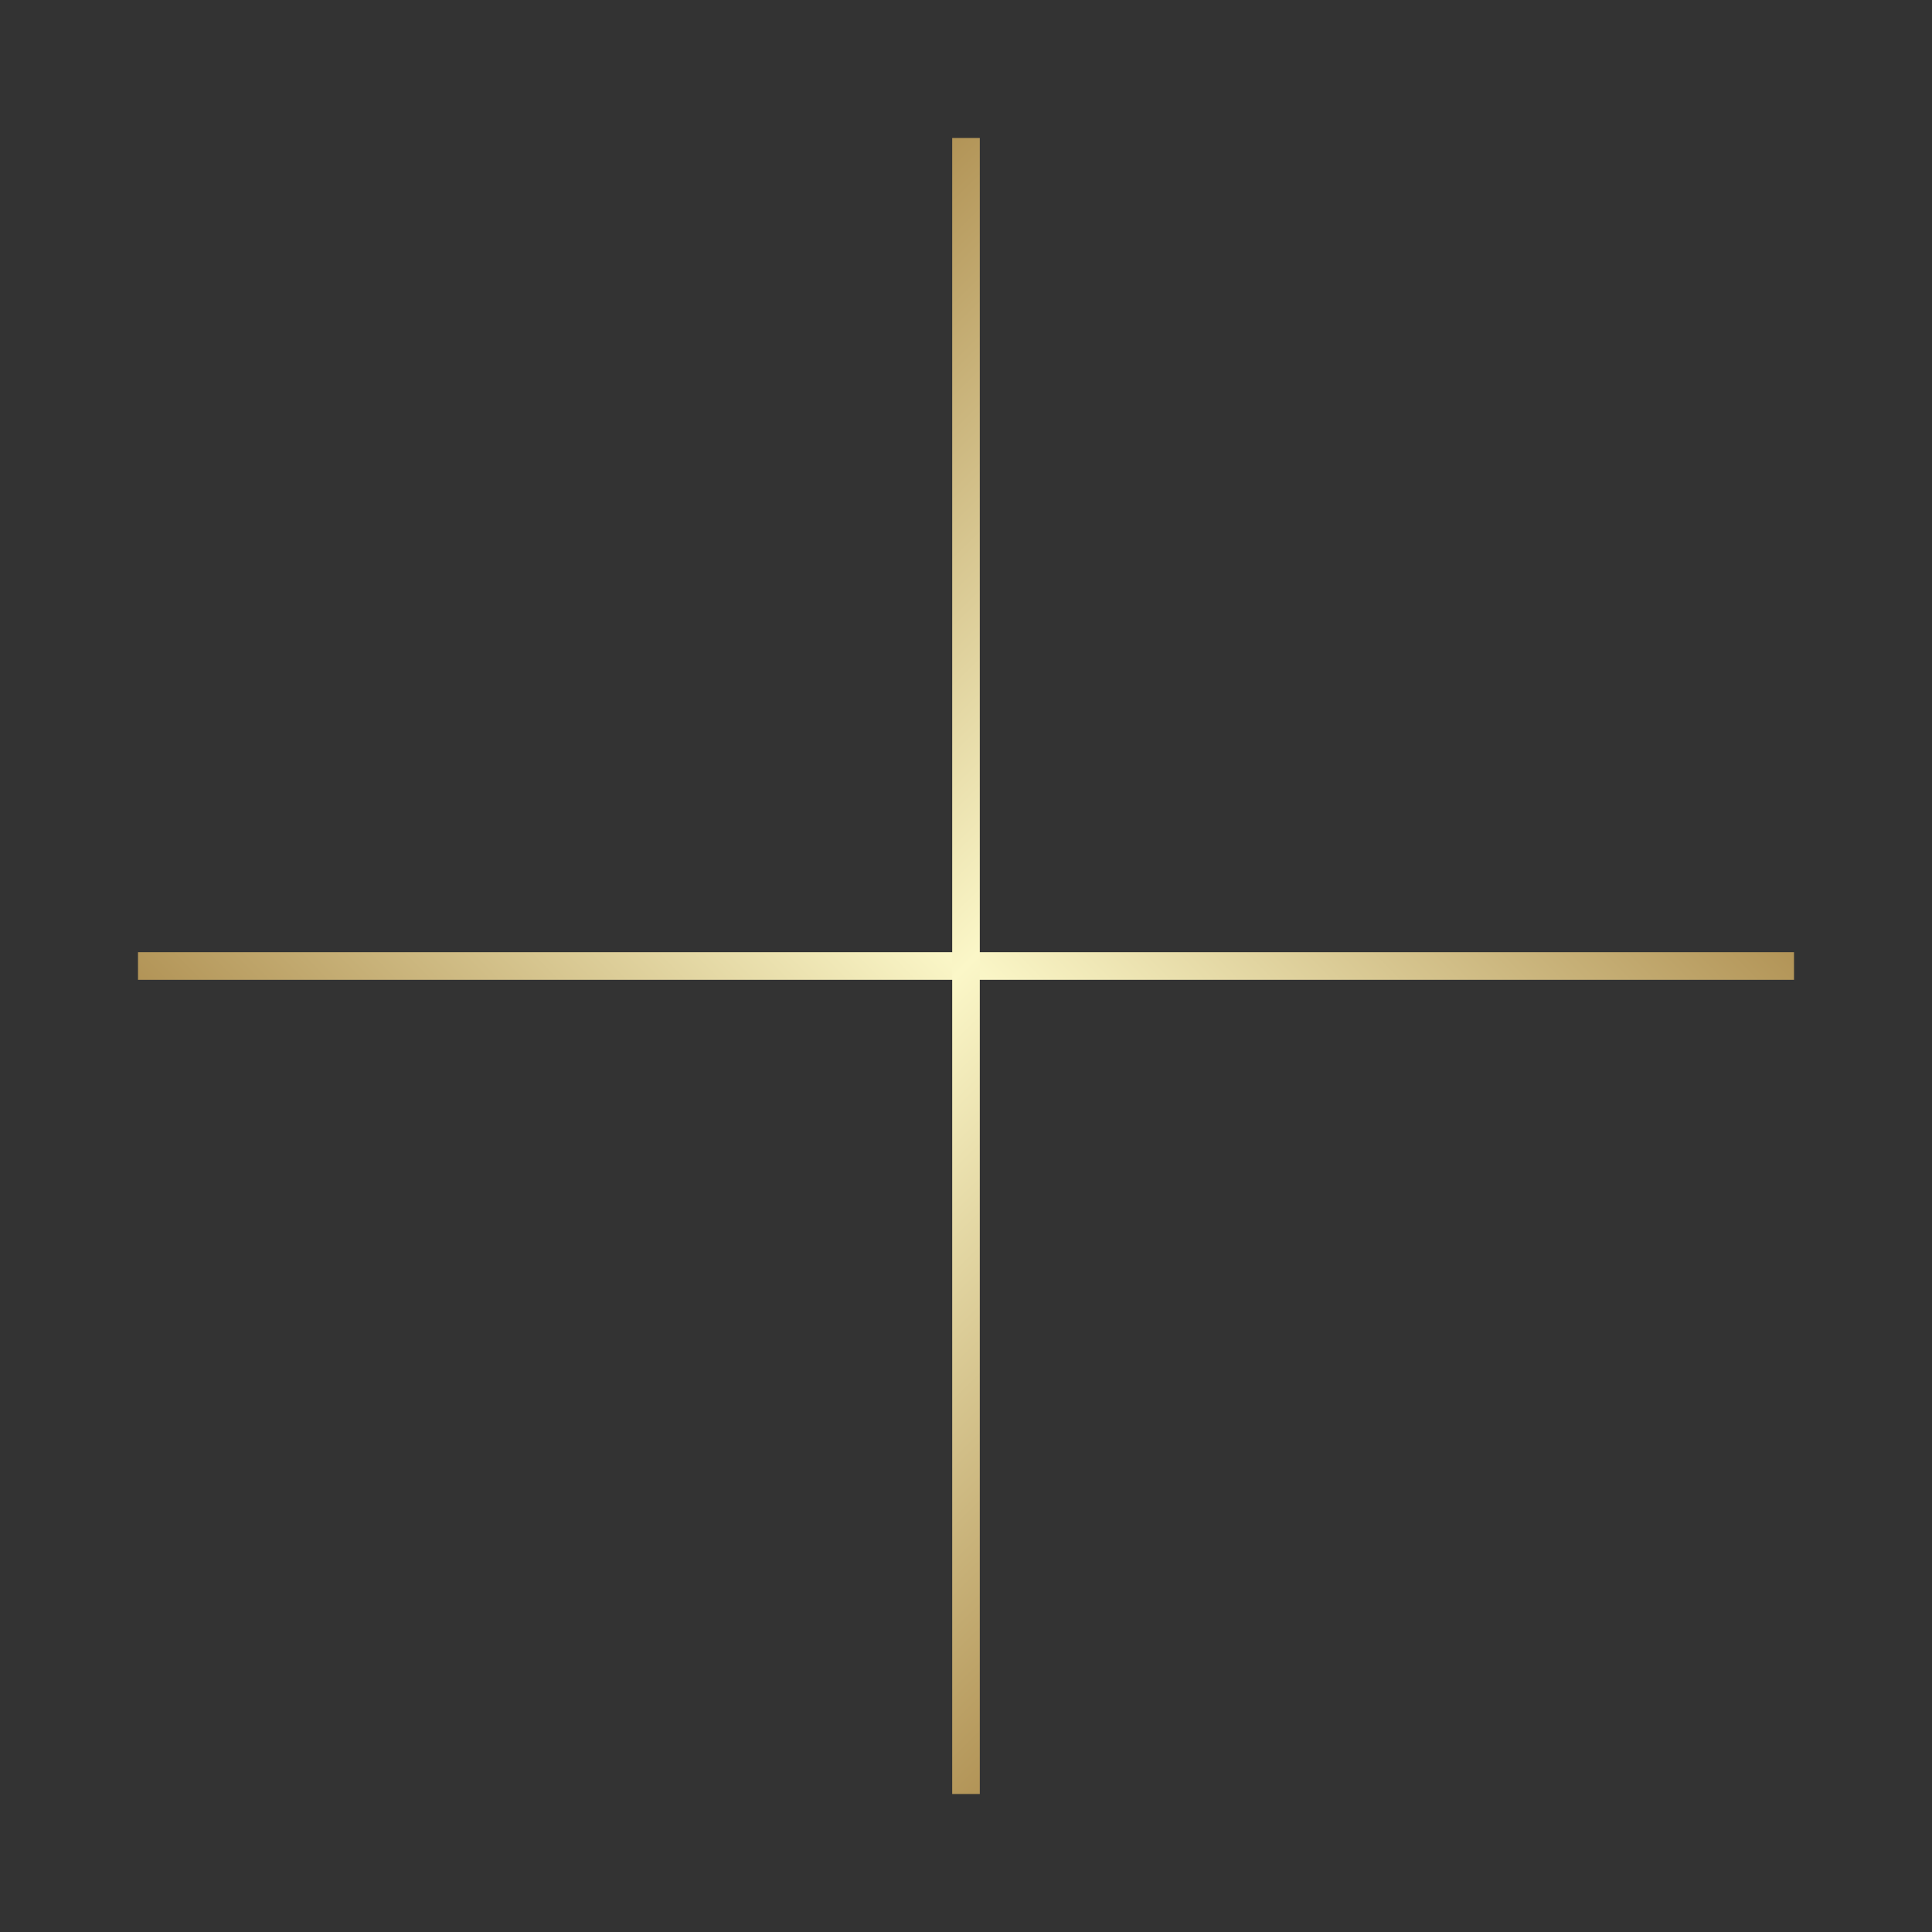 <?xml version="1.0" encoding="UTF-8"?> <!-- Generator: Adobe Illustrator 26.0.3, SVG Export Plug-In . SVG Version: 6.00 Build 0) --> <svg xmlns="http://www.w3.org/2000/svg" xmlns:xlink="http://www.w3.org/1999/xlink" id="Слой_1" x="0px" y="0px" viewBox="0 0 70 70" style="enable-background:new 0 0 70 70;" xml:space="preserve"><rect x="0" y="0" width="70" height="70" fill="#333333" stroke="none"/> <style type="text/css"> .st0{fill:none;stroke:url(#SVGID_1_);} .st1{fill:none;stroke:url(#SVGID_00000137127842147193165650000015389739407179168935_);} </style> <linearGradient id="SVGID_1_" gradientUnits="userSpaceOnUse" x1="19.657" y1="50.248" x2="50.343" y2="19.752"> <stop offset="2.237672e-07" style="stop-color:#B29457"></stop> <stop offset="0.5" style="stop-color:#FBF7C8"></stop> <stop offset="1" style="stop-color:#B29457"></stop> </linearGradient> <line class="st0" x1="5" y1="35" x2="65" y2="35"></line> <linearGradient id="SVGID_00000072999612475249115500000005899524025728902826_" gradientUnits="userSpaceOnUse" x1="19.657" y1="50.248" x2="50.343" y2="19.752" gradientTransform="matrix(6.123234e-17 1 -1 6.123234e-17 70 0)"> <stop offset="2.237672e-07" style="stop-color:#B29457"></stop> <stop offset="0.5" style="stop-color:#FBF7C8"></stop> <stop offset="1" style="stop-color:#B29457"></stop> </linearGradient> <line style="fill:none;stroke:url(#SVGID_00000072999612475249115500000005899524025728902826_);" x1="35" y1="5" x2="35" y2="65"></line> </svg> 